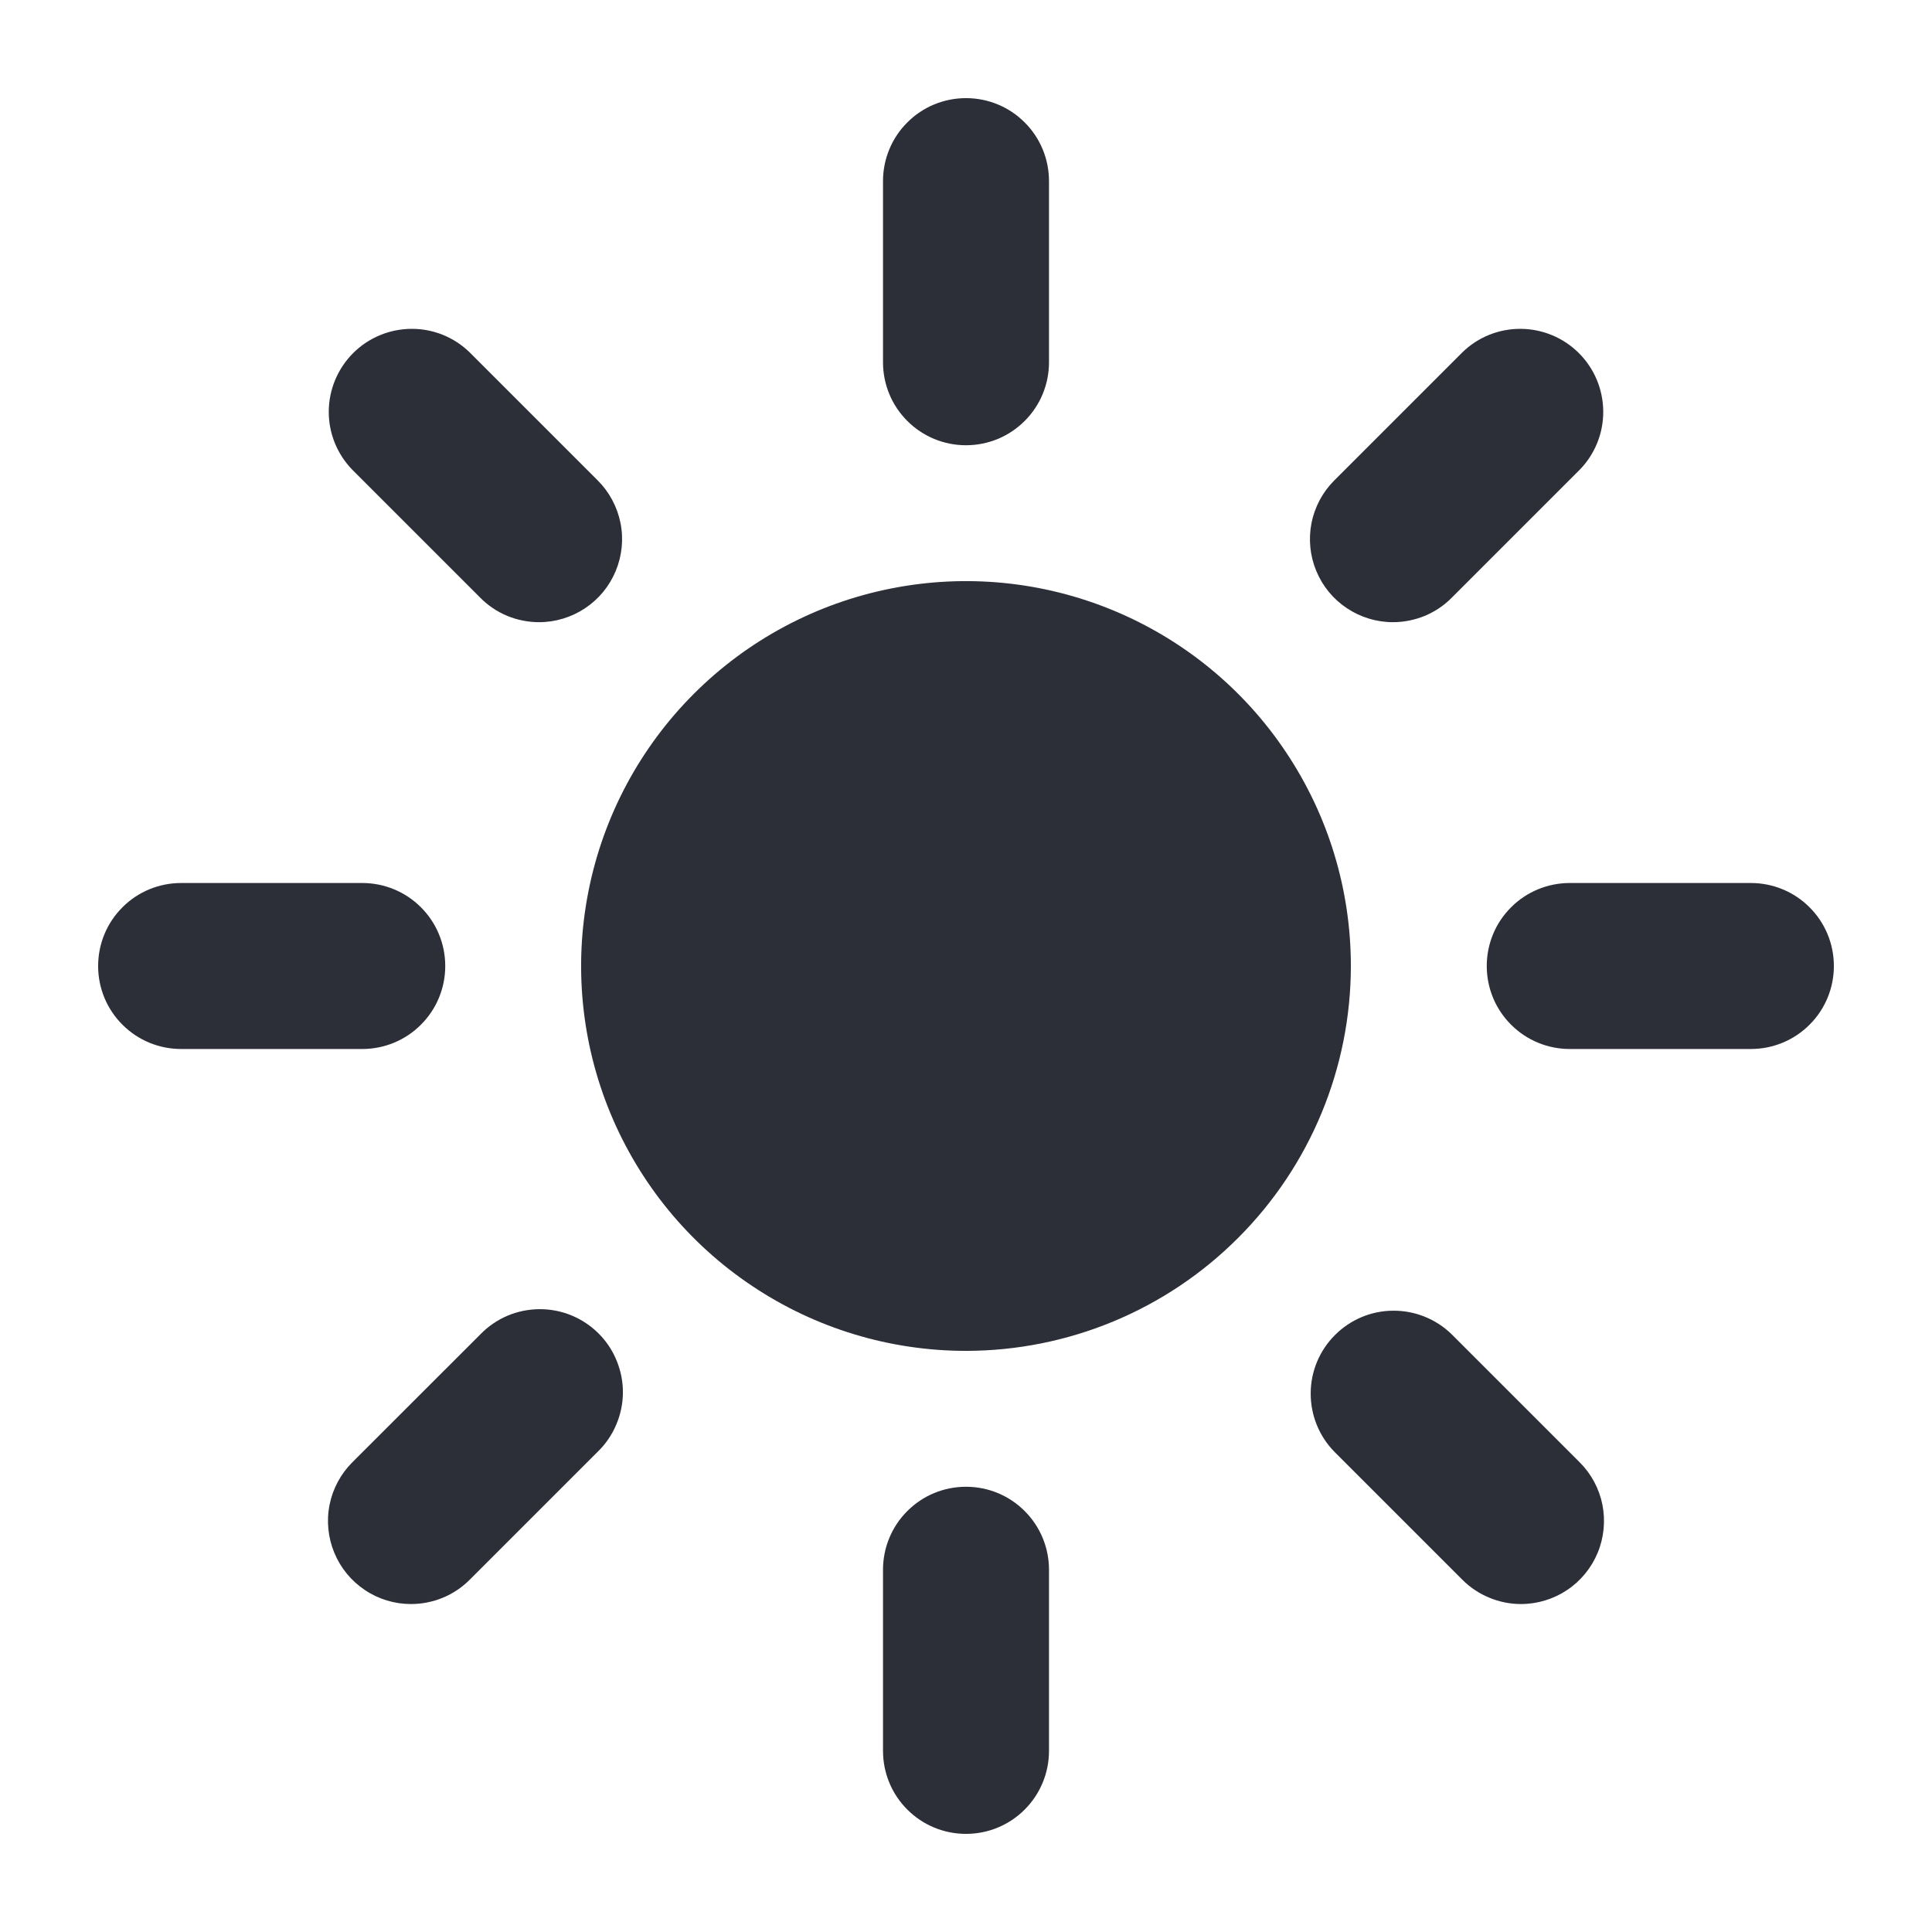 <svg width="24" height="24" viewBox="0 0 24 24" fill="none" xmlns="http://www.w3.org/2000/svg">
<path d="M12 5.531C11.726 5.531 11.464 5.423 11.271 5.229C11.077 5.036 10.969 4.774 10.969 4.5V2.25C10.969 1.976 11.077 1.714 11.271 1.521C11.464 1.327 11.726 1.219 12 1.219C12.274 1.219 12.536 1.327 12.729 1.521C12.923 1.714 13.031 1.976 13.031 2.25V4.5C13.031 4.774 12.923 5.036 12.729 5.229C12.536 5.423 12.274 5.531 12 5.531Z" fill="#2C2E38"/>
<path d="M12 22.781C11.726 22.781 11.464 22.673 11.271 22.479C11.077 22.286 10.969 22.023 10.969 21.75V19.5C10.969 19.227 11.077 18.964 11.271 18.771C11.464 18.577 11.726 18.469 12 18.469C12.274 18.469 12.536 18.577 12.729 18.771C12.923 18.964 13.031 19.227 13.031 19.5V21.75C13.031 22.023 12.923 22.286 12.729 22.479C12.536 22.673 12.274 22.781 12 22.781Z" fill="#2C2E38"/>
<path d="M17.304 7.729C17.1 7.729 16.9 7.668 16.731 7.555C16.561 7.442 16.429 7.281 16.351 7.092C16.273 6.904 16.253 6.697 16.292 6.497C16.332 6.297 16.43 6.113 16.574 5.969L18.165 4.378C18.359 4.188 18.62 4.083 18.892 4.085C19.163 4.087 19.422 4.195 19.614 4.387C19.806 4.579 19.914 4.838 19.916 5.11C19.918 5.381 19.813 5.642 19.623 5.836L18.032 7.427C17.937 7.523 17.823 7.599 17.698 7.651C17.573 7.702 17.439 7.729 17.304 7.729Z" fill="#2C2E38"/>
<path d="M5.106 19.926C4.902 19.926 4.702 19.866 4.533 19.752C4.363 19.639 4.231 19.478 4.153 19.289C4.075 19.101 4.054 18.893 4.094 18.693C4.134 18.493 4.232 18.31 4.377 18.165L5.968 16.575C6.063 16.477 6.177 16.399 6.302 16.345C6.428 16.292 6.563 16.264 6.7 16.263C6.836 16.262 6.972 16.288 7.098 16.34C7.224 16.392 7.339 16.468 7.436 16.565C7.532 16.661 7.609 16.776 7.66 16.902C7.712 17.029 7.739 17.164 7.738 17.301C7.737 17.437 7.709 17.572 7.655 17.698C7.602 17.824 7.524 17.938 7.426 18.033L5.835 19.624C5.739 19.72 5.626 19.796 5.5 19.848C5.375 19.899 5.241 19.926 5.106 19.926Z" fill="#2C2E38"/>
<path d="M21.75 13.031H19.5C19.227 13.031 18.964 12.923 18.771 12.729C18.577 12.536 18.469 12.274 18.469 12C18.469 11.726 18.577 11.464 18.771 11.271C18.964 11.077 19.227 10.969 19.5 10.969H21.75C22.023 10.969 22.286 11.077 22.479 11.271C22.673 11.464 22.781 11.726 22.781 12C22.781 12.274 22.673 12.536 22.479 12.729C22.286 12.923 22.023 13.031 21.75 13.031Z" fill="#2C2E38"/>
<path d="M4.5 13.031H2.25C1.976 13.031 1.714 12.923 1.521 12.729C1.327 12.536 1.219 12.274 1.219 12C1.219 11.726 1.327 11.464 1.521 11.271C1.714 11.077 1.976 10.969 2.25 10.969H4.5C4.774 10.969 5.036 11.077 5.229 11.271C5.423 11.464 5.531 11.726 5.531 12C5.531 12.274 5.423 12.536 5.229 12.729C5.036 12.923 4.774 13.031 4.5 13.031Z" fill="#2C2E38"/>
<path d="M18.894 19.926C18.759 19.926 18.625 19.899 18.5 19.847C18.374 19.795 18.261 19.719 18.165 19.623L16.574 18.032C16.385 17.838 16.28 17.577 16.282 17.306C16.283 17.035 16.392 16.775 16.584 16.584C16.775 16.392 17.035 16.283 17.306 16.282C17.577 16.28 17.838 16.385 18.032 16.574L19.623 18.165C19.768 18.309 19.866 18.493 19.906 18.693C19.945 18.893 19.925 19.1 19.847 19.289C19.769 19.477 19.637 19.639 19.467 19.752C19.298 19.865 19.098 19.926 18.894 19.926Z" fill="#2C2E38"/>
<path d="M6.697 7.729C6.561 7.729 6.427 7.702 6.302 7.651C6.177 7.599 6.063 7.523 5.968 7.427L4.377 5.836C4.188 5.642 4.082 5.381 4.084 5.11C4.086 4.838 4.195 4.579 4.386 4.387C4.578 4.195 4.838 4.087 5.109 4.085C5.38 4.083 5.641 4.188 5.835 4.378L7.426 5.969C7.57 6.113 7.668 6.297 7.708 6.497C7.748 6.697 7.727 6.904 7.649 7.092C7.571 7.281 7.439 7.442 7.269 7.555C7.1 7.668 6.9 7.729 6.697 7.729Z" fill="#2C2E38"/>
<path d="M12 16.781C11.054 16.781 10.13 16.501 9.344 15.975C8.557 15.45 7.945 14.703 7.583 13.83C7.221 12.956 7.126 11.995 7.311 11.067C7.495 10.14 7.95 9.288 8.619 8.619C9.288 7.95 10.14 7.495 11.067 7.311C11.995 7.126 12.956 7.221 13.83 7.583C14.703 7.945 15.45 8.557 15.975 9.344C16.501 10.13 16.781 11.054 16.781 12C16.78 13.268 16.276 14.483 15.379 15.379C14.483 16.276 13.268 16.78 12 16.781Z" fill="#2C2E38"/>
</svg>
